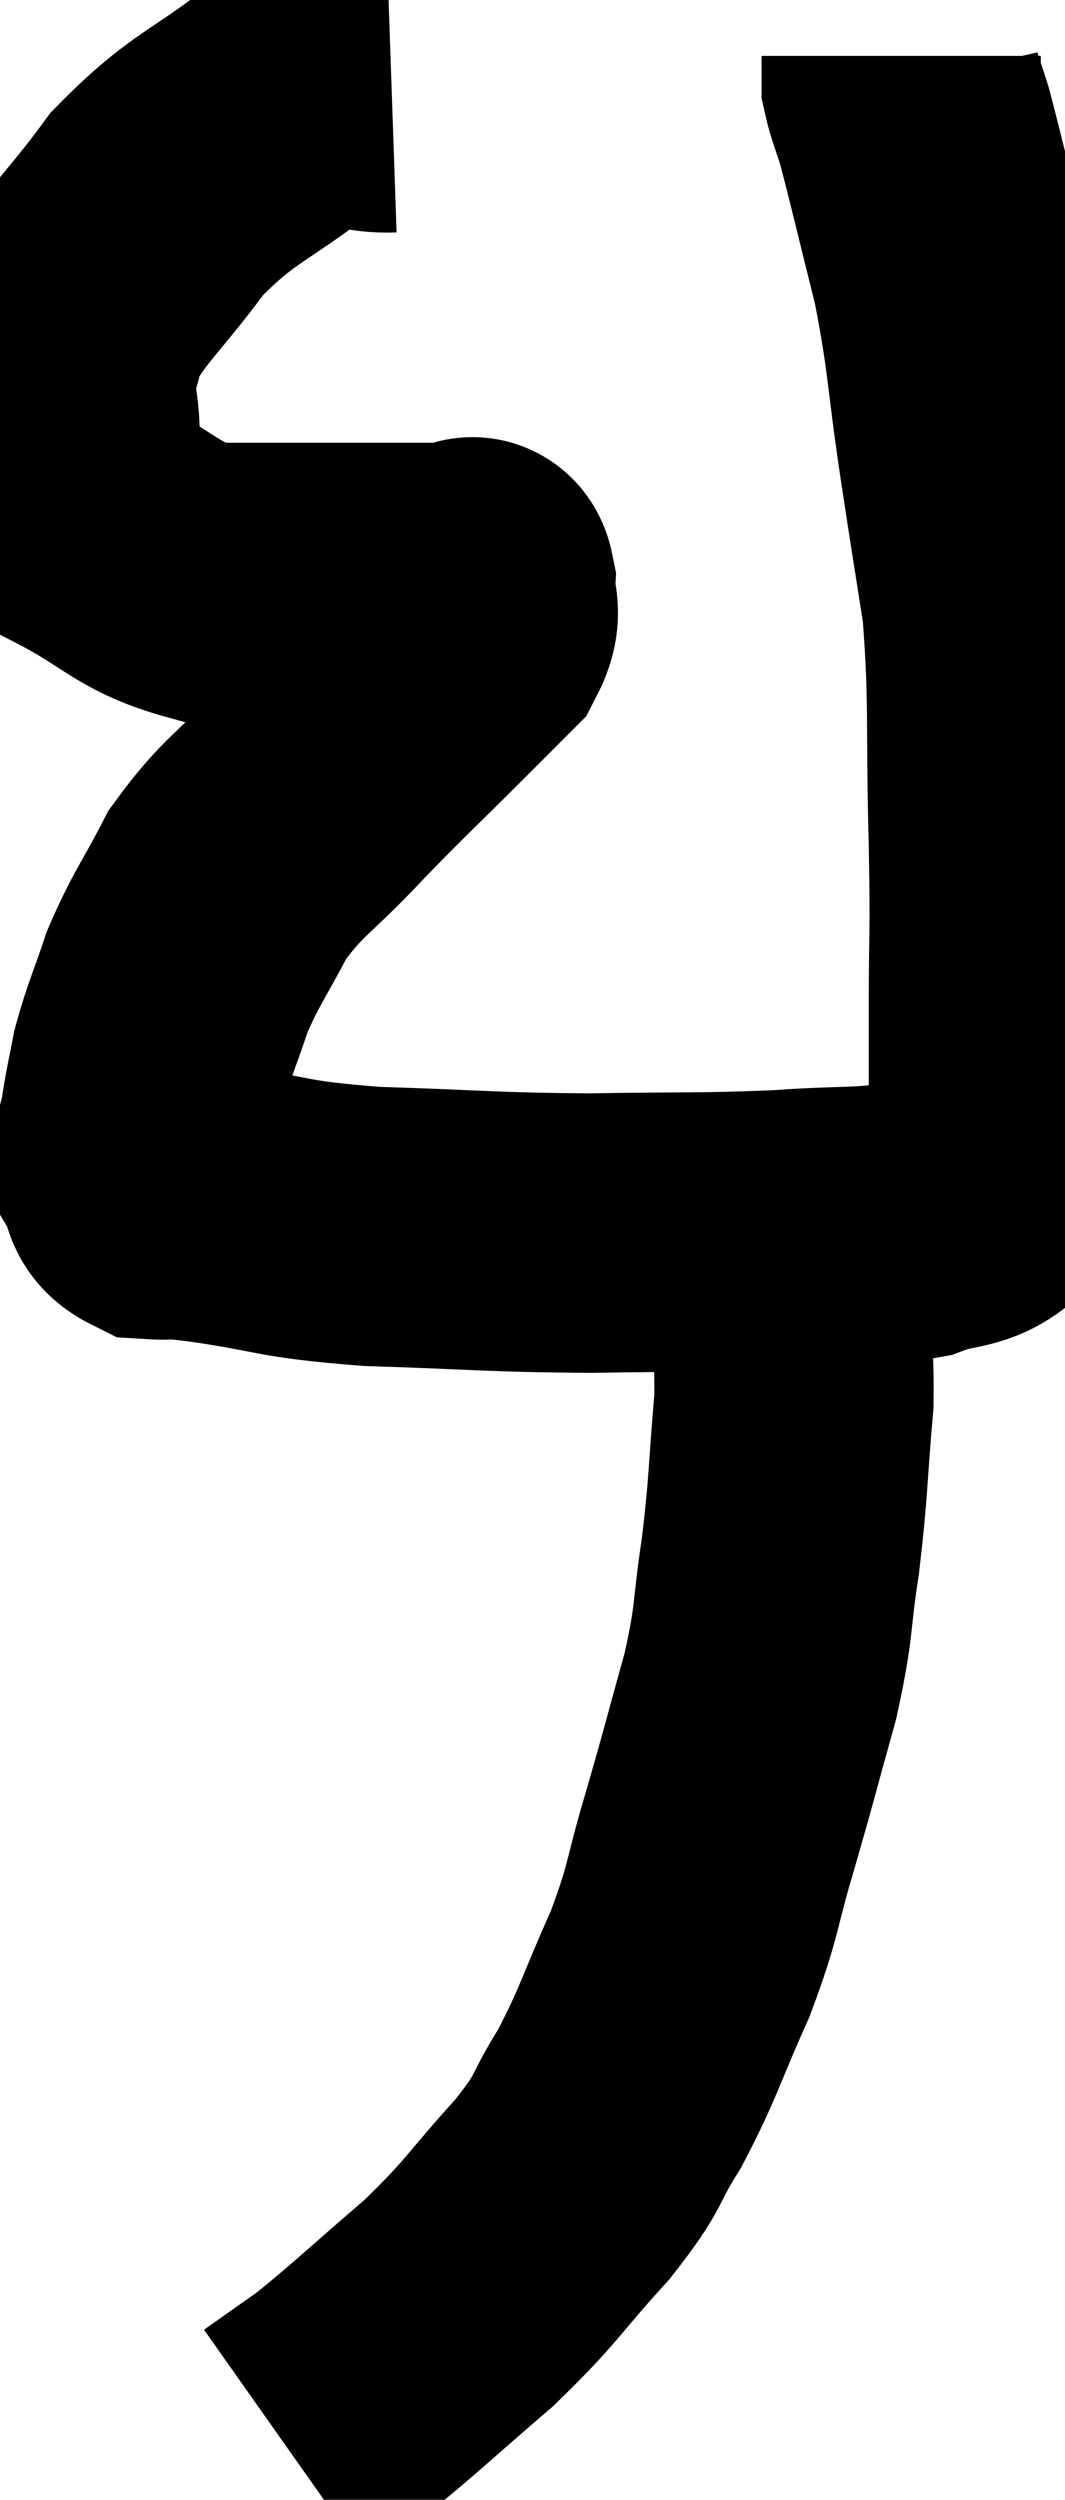 <svg xmlns="http://www.w3.org/2000/svg" viewBox="9.246 3.08 19.067 44.72" width="19.067" height="44.72"><path d="M 16.26 4.74 C 15.39 4.77, 15.57 4.305, 14.52 4.8 C 13.29 5.76, 13.08 5.685, 12.06 6.72 C 11.25 7.83, 10.89 8.055, 10.44 8.94 C 10.35 9.6, 10.2 9.405, 10.26 10.26 C 10.47 11.31, 10.02 11.55, 10.68 12.36 C 11.79 12.93, 11.865 13.215, 12.9 13.5 C 13.86 13.5, 13.875 13.5, 14.82 13.5 C 15.75 13.5, 16.005 13.5, 16.68 13.5 C 17.1 13.5, 17.25 13.5, 17.52 13.5 C 17.64 13.5, 17.715 13.275, 17.76 13.5 C 17.73 13.95, 17.925 13.965, 17.7 14.4 C 17.28 14.82, 17.535 14.565, 16.86 15.24 C 15.93 16.17, 15.885 16.185, 15 17.1 C 14.16 18, 13.965 18.015, 13.32 18.9 C 12.87 19.77, 12.765 19.845, 12.42 20.64 C 12.18 21.36, 12.105 21.48, 11.94 22.08 C 11.85 22.56, 11.835 22.575, 11.76 23.04 C 11.7 23.49, 11.58 23.565, 11.64 23.94 C 11.82 24.24, 11.67 24.375, 12 24.54 C 12.48 24.57, 11.985 24.48, 12.96 24.6 C 14.43 24.81, 14.19 24.885, 15.9 25.02 C 17.85 25.08, 17.97 25.125, 19.8 25.14 C 21.51 25.11, 21.765 25.14, 23.22 25.08 C 24.42 24.99, 24.705 25.065, 25.62 24.9 C 26.25 24.66, 26.46 24.795, 26.88 24.42 C 27.09 23.91, 27.195 24.24, 27.3 23.4 C 27.3 22.23, 27.3 22.365, 27.3 21.06 C 27.3 19.62, 27.33 19.965, 27.3 18.18 C 27.24 16.05, 27.315 15.66, 27.18 13.92 C 26.97 12.57, 26.985 12.705, 26.76 11.22 C 26.52 9.6, 26.565 9.45, 26.28 7.98 C 25.95 6.66, 25.845 6.195, 25.62 5.34 C 25.5 4.95, 25.44 4.83, 25.38 4.56 C 25.38 4.41, 25.38 4.38, 25.38 4.26 L 25.38 4.08" fill="none" stroke="black" stroke-width="5"></path><path d="M 22.74 25.02 C 23.01 25.44, 23.1 25.08, 23.28 25.86 C 23.37 27, 23.475 26.88, 23.46 28.14 C 23.34 29.52, 23.37 29.625, 23.22 30.9 C 23.04 32.07, 23.13 32.01, 22.86 33.24 C 22.5 34.53, 22.5 34.575, 22.14 35.82 C 21.78 37.02, 21.87 37.02, 21.42 38.22 C 20.88 39.42, 20.865 39.615, 20.34 40.62 C 19.83 41.43, 20.04 41.325, 19.32 42.24 C 18.39 43.26, 18.45 43.32, 17.46 44.28 C 16.41 45.18, 16.14 45.45, 15.36 46.08 C 14.85 46.44, 14.595 46.62, 14.34 46.8 C 14.34 46.8, 14.34 46.8, 14.34 46.8 L 14.34 46.8" fill="none" stroke="black" stroke-width="5"></path></svg>